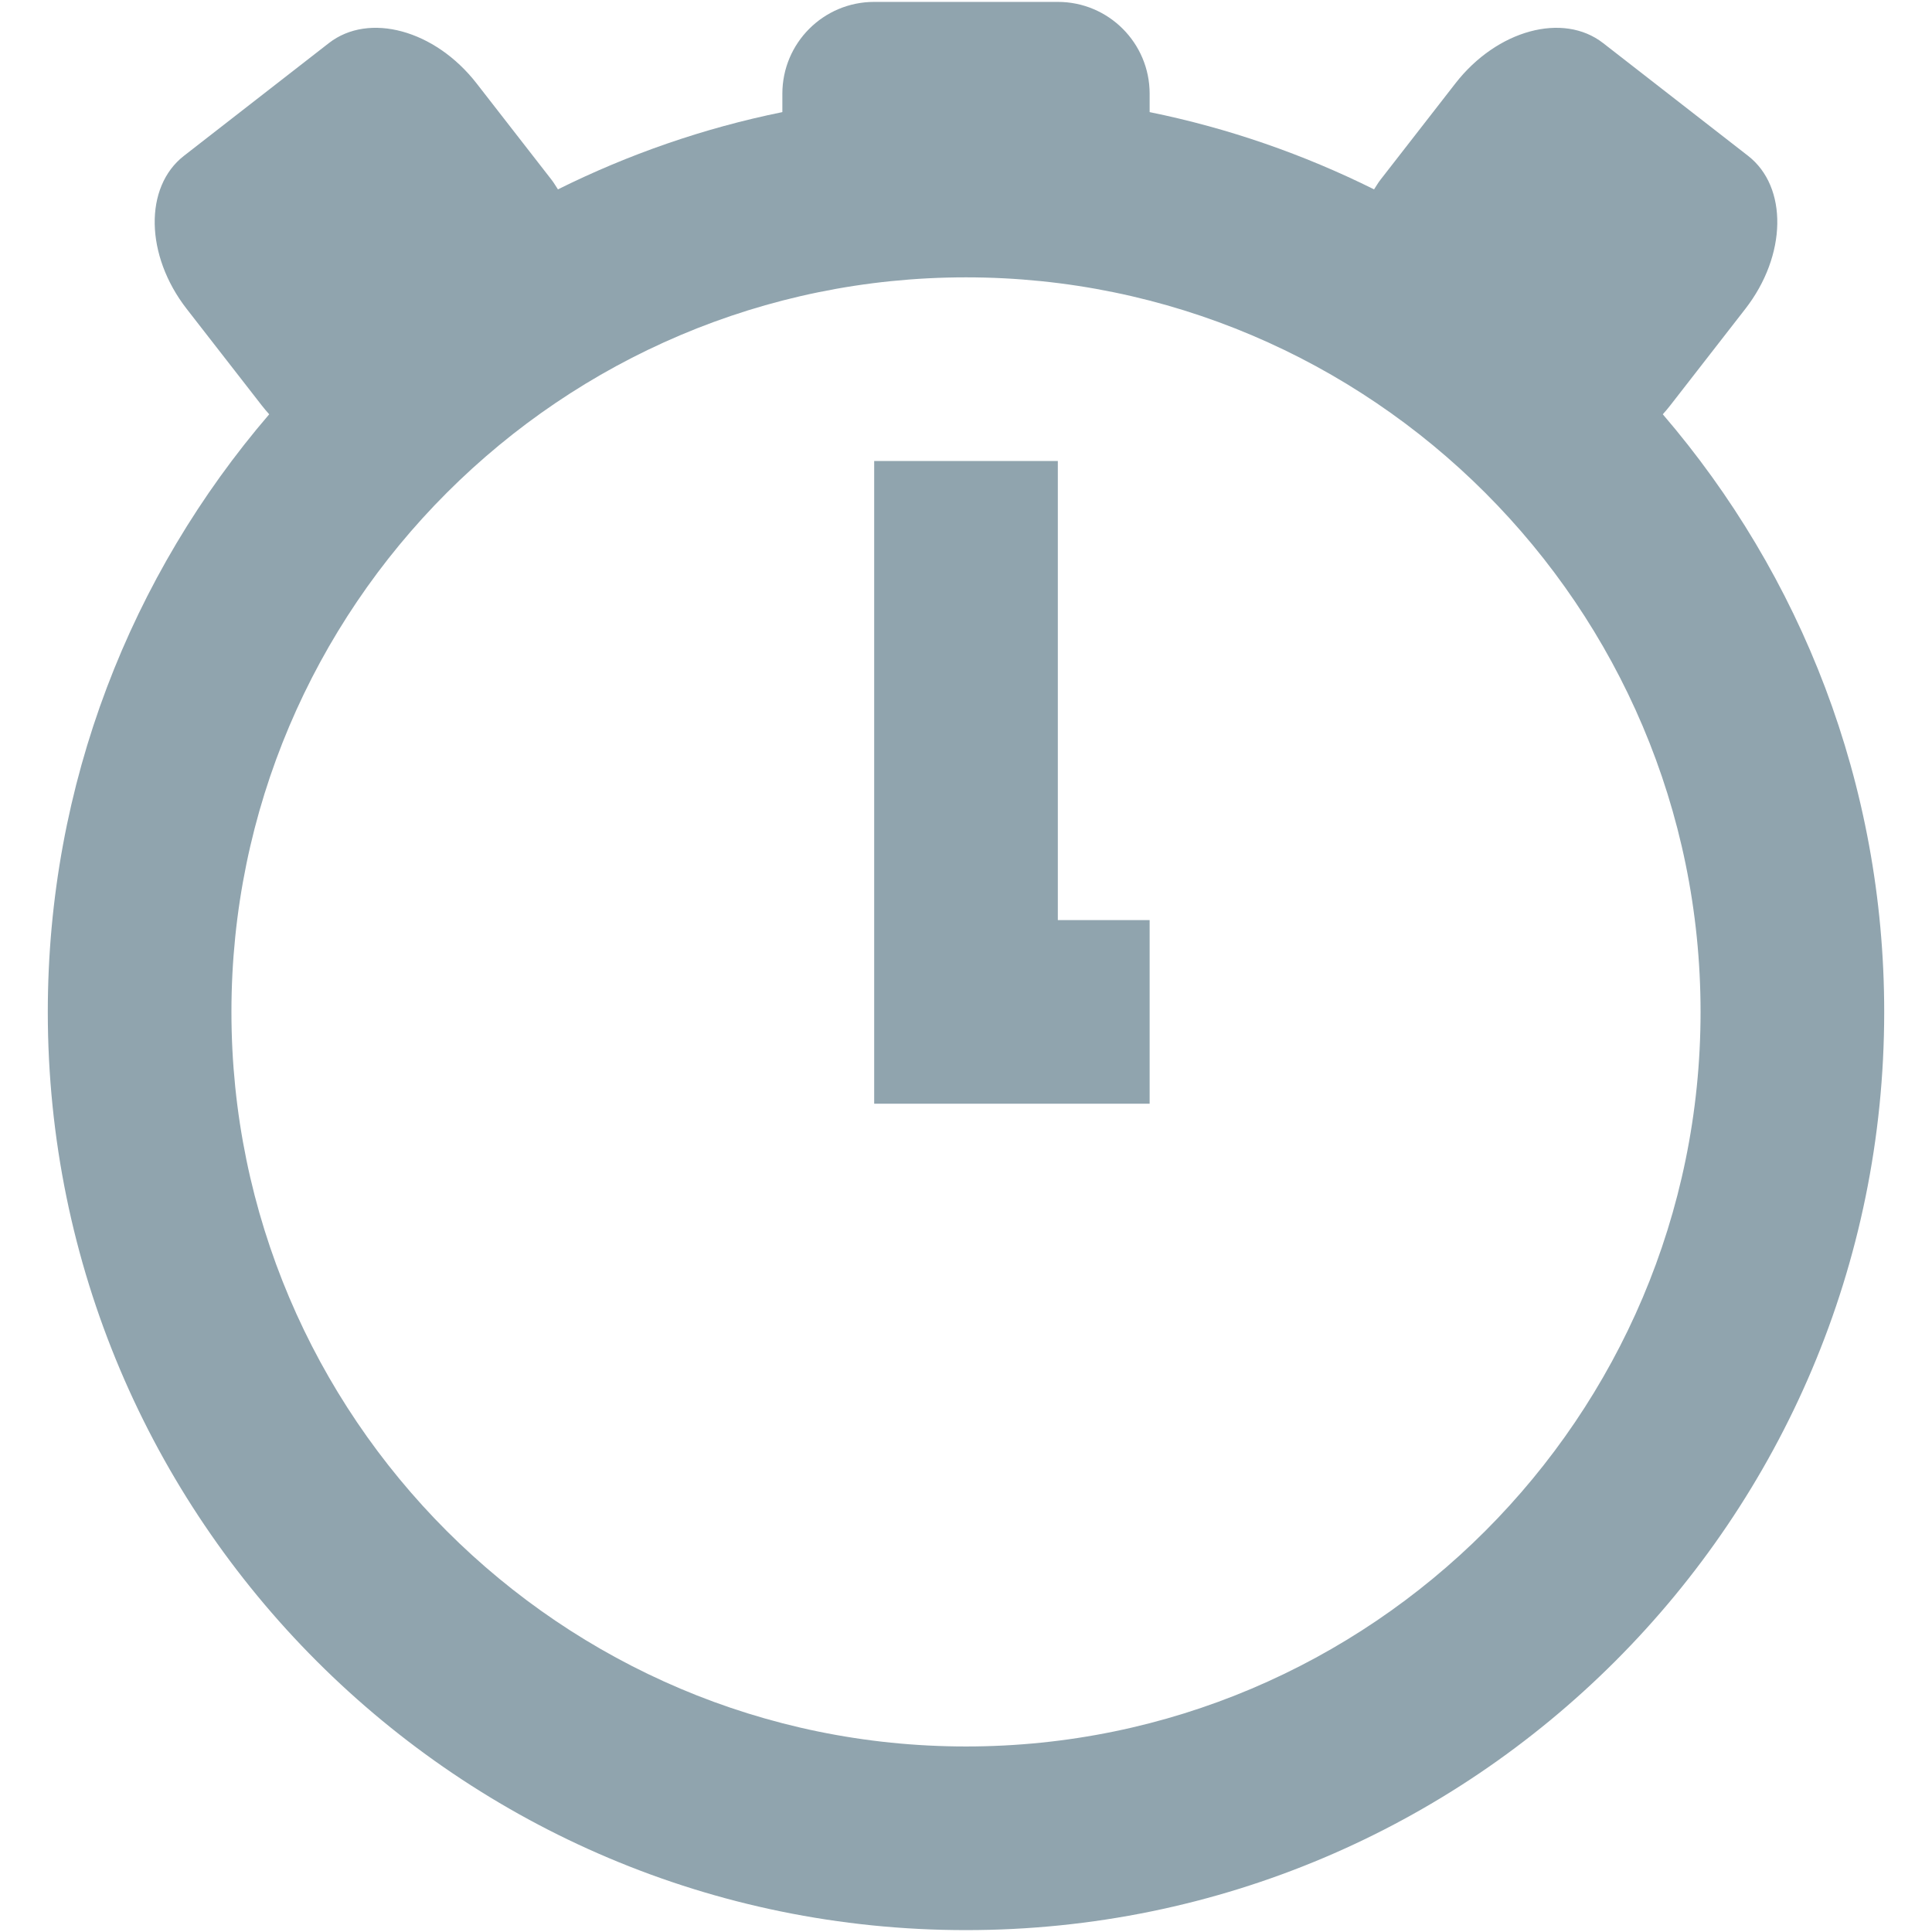 <?xml version="1.0" encoding="iso-8859-1"?>
<!DOCTYPE svg PUBLIC "-//W3C//DTD SVG 1.1//EN" "http://www.w3.org/Graphics/SVG/1.1/DTD/svg11.dtd">
<svg 
 version="1.1" xmlns="http://www.w3.org/2000/svg" xmlns:xlink="http://www.w3.org/1999/xlink" x="0px" y="0px" width="512px"
	 height="512px" viewBox="0 0 512 512" style="enable-background:new 0 0 512 512;" xml:space="preserve"
><g id="afcae5a789ccd549f9c6e2a2f80fb1fa"><g></g><g fill="#90a4ae"><path style="display: inline;" d="M440.657,109.791c0.675-0.75,1.335-1.525,1.968-2.338l19.913-25.607
		c11.002-14.149,11.321-32.299,0.719-40.549l-38.421-29.884c-10.606-8.246-28.121-3.474-39.128,10.674l-19.914,25.607
		c-0.627,0.805-1.092,1.661-1.653,2.49c-18.606-9.249-38.539-16.223-59.474-20.474v-4.876c0-13.441-10.894-24.333-24.334-24.333
		h-48.667c-13.44,0-24.333,10.893-24.333,24.333v4.876c-20.936,4.251-40.867,11.226-59.474,20.474
		c-0.561-0.83-1.027-1.685-1.654-2.49l-19.914-25.607C115.285,7.938,97.771,3.166,87.164,11.412l-38.42,29.884
		c-10.604,8.25-10.285,26.4,0.717,40.549l19.914,25.607c0.634,0.813,1.293,1.588,1.967,2.338
		c-36.543,42.569-58.675,97.871-58.675,158.376C12.667,402.556,121.61,511.5,256,511.5s243.333-108.944,243.333-243.333
		C499.333,207.662,477.2,152.36,440.657,109.791z M256,462.833c-107.337,0-194.667-87.329-194.667-194.666
		C61.333,160.83,148.663,73.5,256,73.5c107.337,0,194.667,87.33,194.667,194.667C450.667,375.504,363.337,462.833,256,462.833z
		 M280.333,243.833h24.334V292.5h-73v-24.333v-24.334V122.167h48.667V243.833z"></path></g></g></svg>